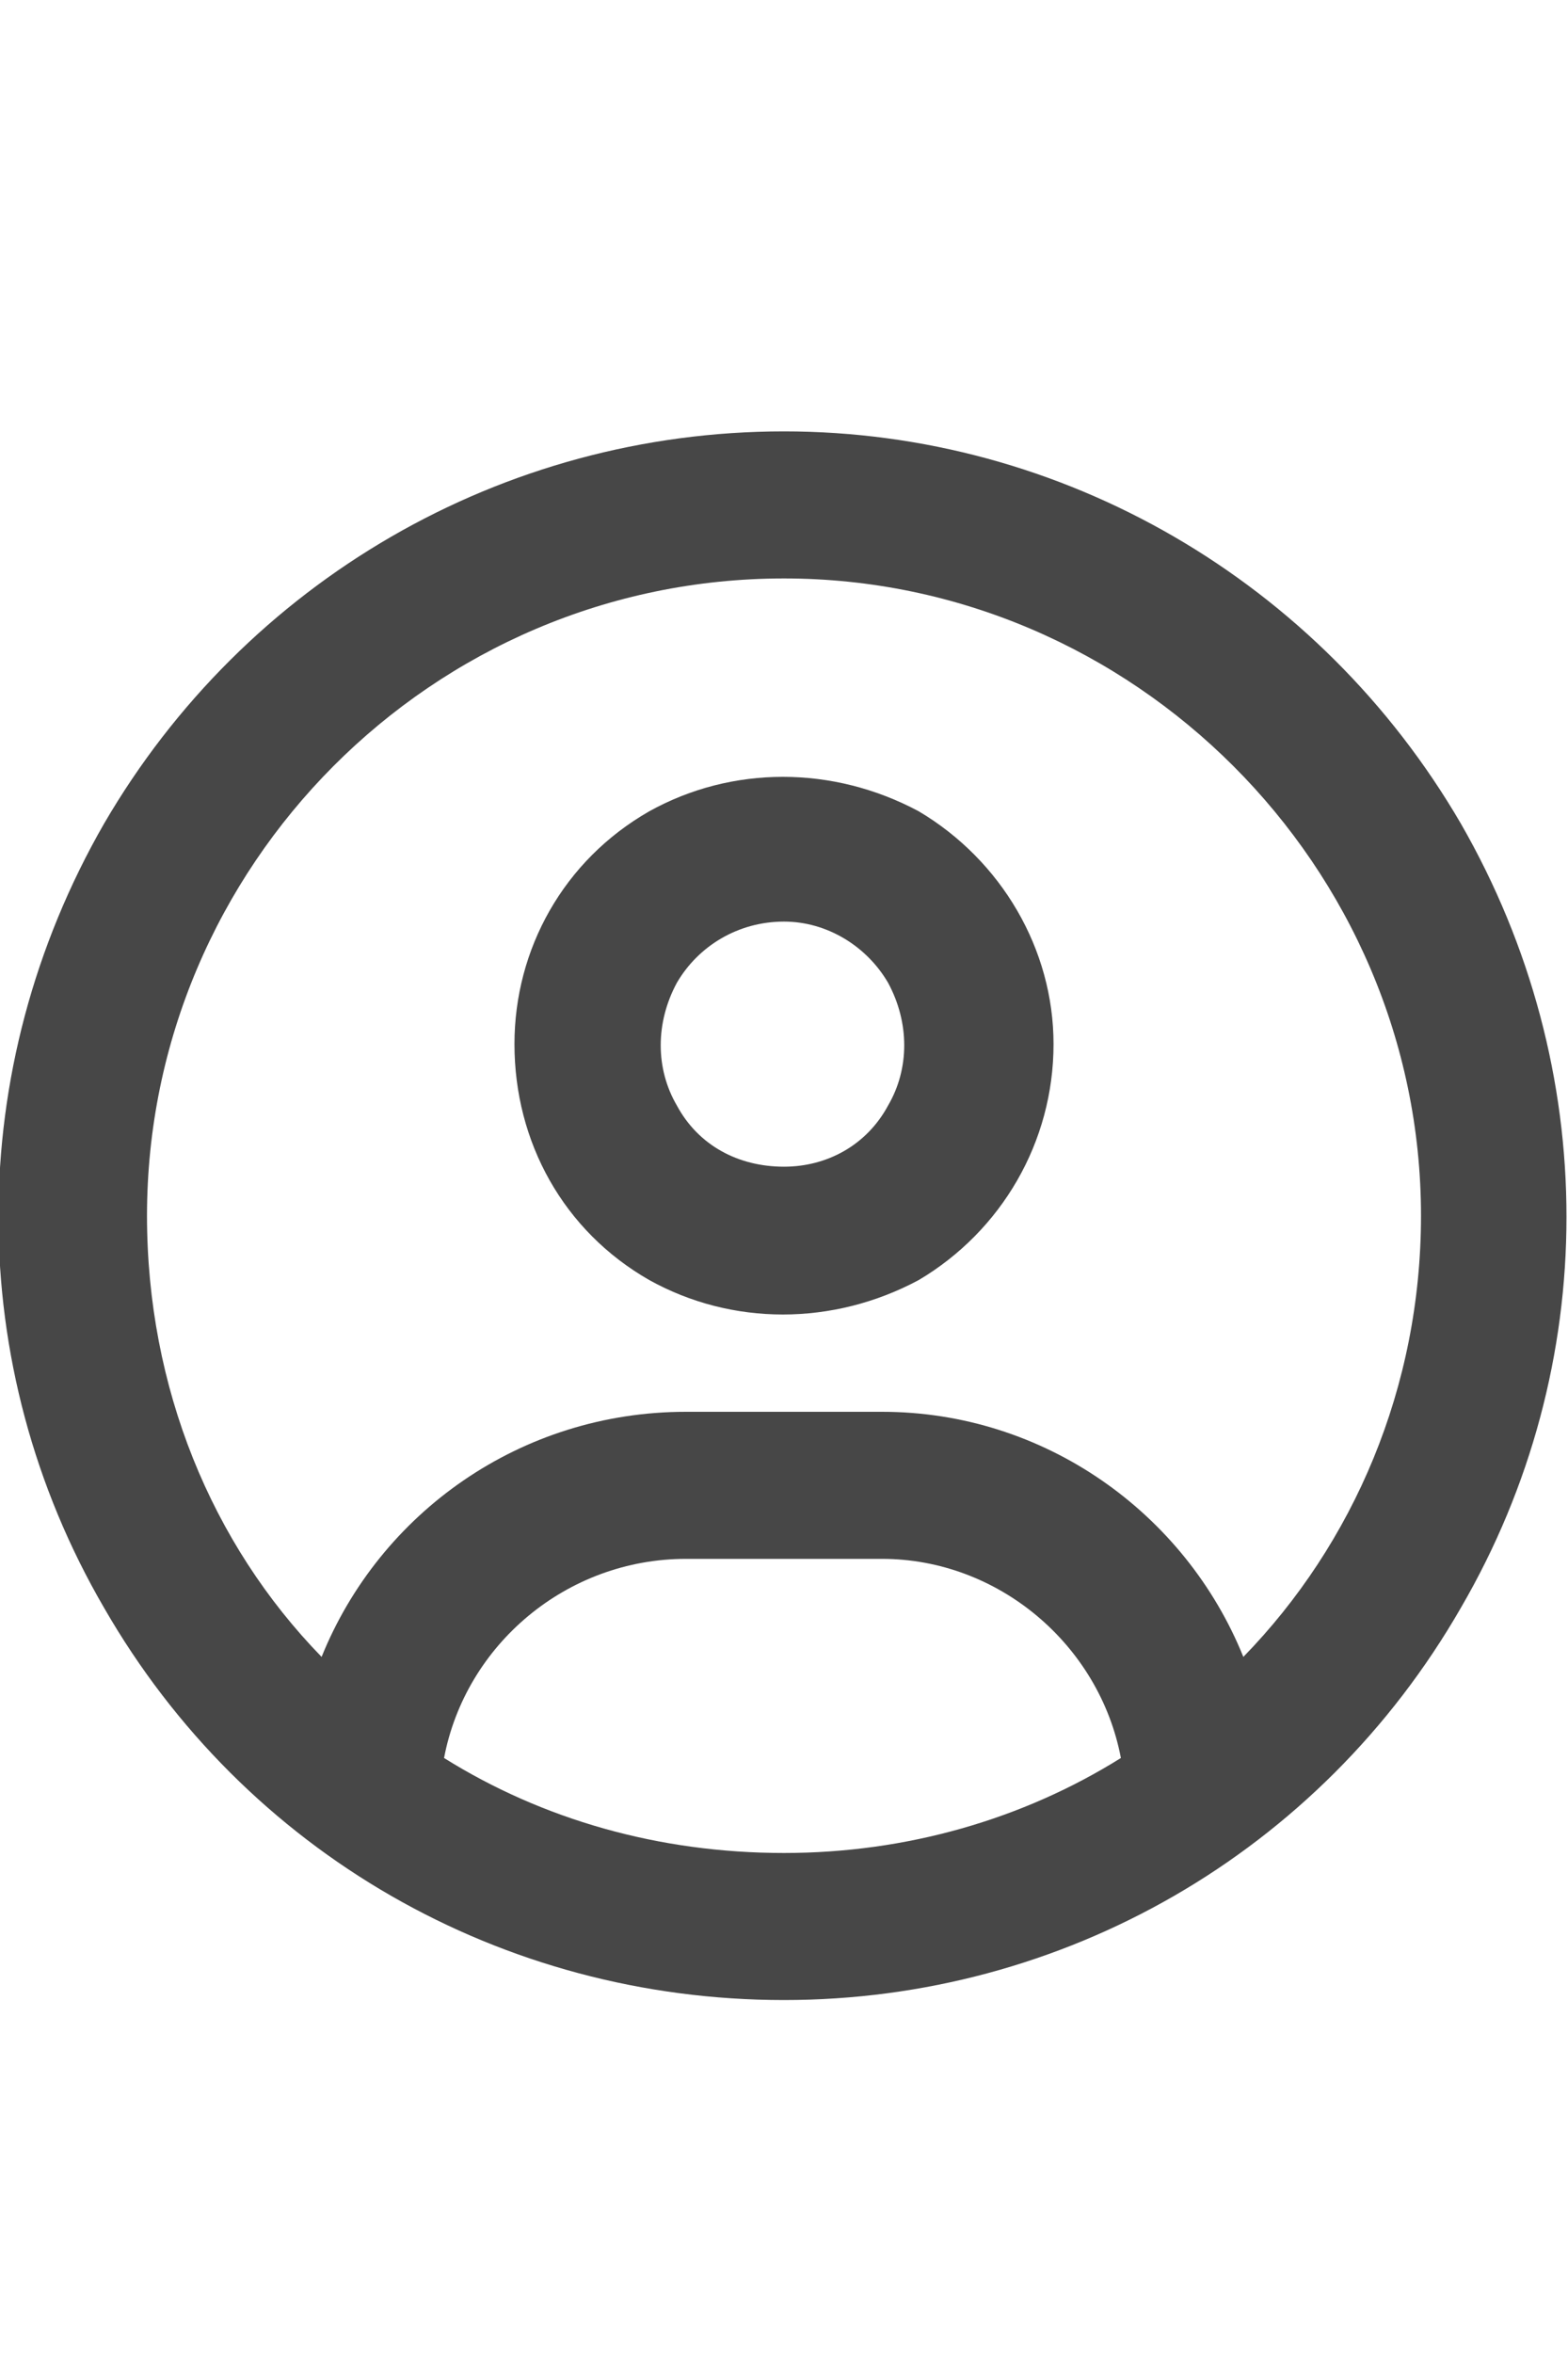 <svg width="20" height="30" viewBox="0 0 20 30" fill="none" xmlns="http://www.w3.org/2000/svg">
<g id="label-paired / lg / circle-user-lg / bold" clip-path="url(#clip0_2556_17047)">
<path id="icon" d="M15.859 21.125C17.266 19.68 18.125 17.688 18.125 15.5C18.125 11.047 14.453 7.375 10 7.375C5.508 7.375 1.875 11.047 1.875 15.5C1.875 17.688 2.695 19.68 4.102 21.125C4.844 19.289 6.641 18 8.75 18H11.25C13.32 18 15.117 19.289 15.859 21.125ZM14.297 22.414C14.023 20.969 12.734 19.875 11.25 19.875H8.75C7.227 19.875 5.938 20.969 5.664 22.414C6.914 23.195 8.398 23.625 10 23.625C11.562 23.625 13.047 23.195 14.297 22.414ZM10 25.5C6.406 25.5 3.125 23.625 1.328 20.5C-0.469 17.414 -0.469 13.625 1.328 10.5C3.125 7.414 6.406 5.5 10 5.5C13.555 5.5 16.836 7.414 18.633 10.5C20.43 13.625 20.43 17.414 18.633 20.5C16.836 23.625 13.555 25.5 10 25.5ZM10 14.875C10.547 14.875 11.055 14.602 11.328 14.094C11.602 13.625 11.602 13.039 11.328 12.531C11.055 12.062 10.547 11.75 10 11.75C9.414 11.75 8.906 12.062 8.633 12.531C8.359 13.039 8.359 13.625 8.633 14.094C8.906 14.602 9.414 14.875 10 14.875ZM6.562 13.312C6.562 12.102 7.188 10.969 8.281 10.344C9.336 9.758 10.625 9.758 11.719 10.344C12.773 10.969 13.438 12.102 13.438 13.312C13.438 14.562 12.773 15.695 11.719 16.32C10.625 16.906 9.336 16.906 8.281 16.32C7.188 15.695 6.562 14.562 6.562 13.312Z" fill="black" fill-opacity="0.72"/>
</g>
<defs>
<clipPath id="clip0_2556_17047">
<rect width="20" height="30" fill="white"/>
</clipPath>
</defs>
</svg>
